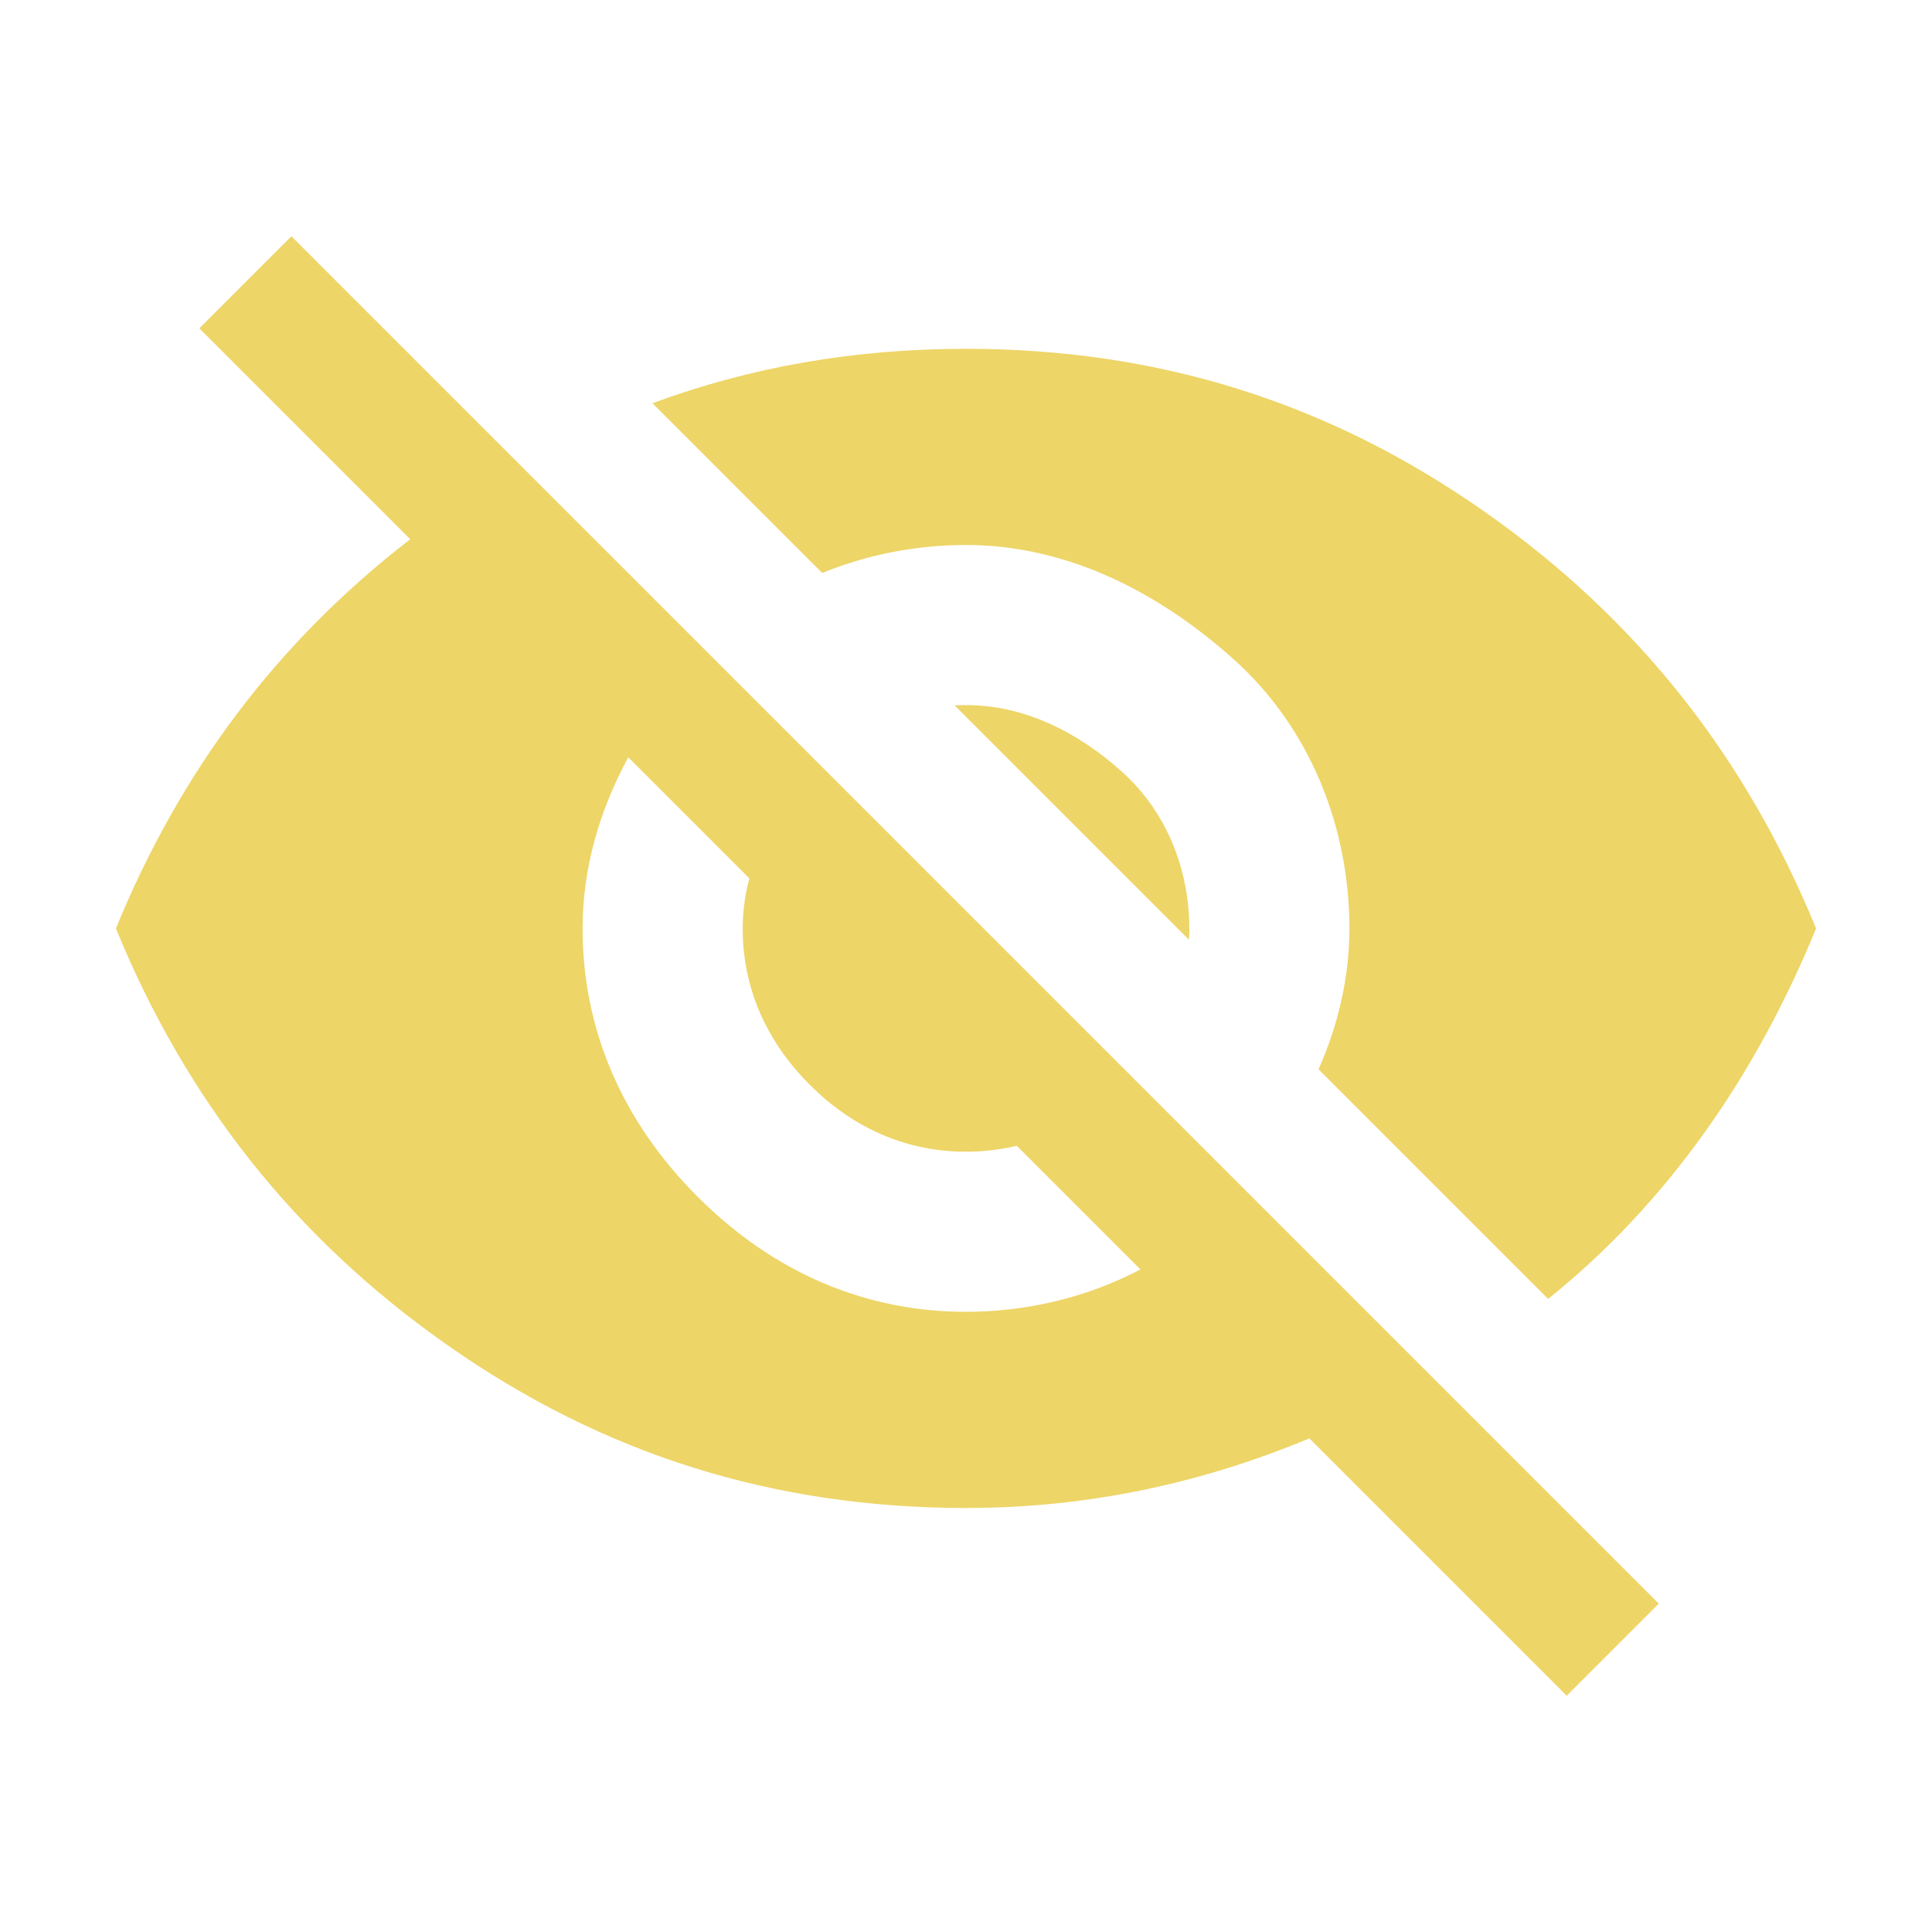 <?xml version="1.0" encoding="utf-8"?>
<!-- Generator: Adobe Illustrator 19.0.0, SVG Export Plug-In . SVG Version: 6.00 Build 0)  -->
<svg version="1.1" id="Layer_1" xmlns="http://www.w3.org/2000/svg" xmlns:xlink="http://www.w3.org/1999/xlink" x="0px" y="0px"
	 width="300px" height="300px" viewBox="-105 107 300 300" style="enable-background:new -105 107 300 300;" xml:space="preserve">
<style type="text/css">
	.st0{fill:#edd567;}
</style>
<g>
	<path class="st0" d="M45,191.624c15.474,0,29.777,7.143,41.671,17.849
		c11.911,10.723,17.866,26.197,17.866,41.688c0,7.632-1.744,14.973-4.792,21.885
		l35.648,35.648C154.14,293.643,167.764,273.732,177,251.17
		c-10.806-26.4-27.597-48.013-51.603-64.803C101.408,169.558,75.008,161.163,45,161.163
		c-17.361,0-33.508,2.829-48.685,8.452l26.358,26.358
		C29.737,193.079,37.369,191.624,45,191.624z"/>
	<path class="st0" d="M152.575,356.012L-59.747,143.69l-14.299,14.299l32.744,32.744
		C-62.175,206.851-77.105,226.997-87,251.17
		c10.806,26.4,27.597,47.995,51.603,64.786
		C-11.408,332.763,14.992,341.158,45,341.158c19.14,0,36.803-3.926,53.316-10.808
		l39.96,39.96L152.575,356.012z M45,310.698c-15.474,0-29.777-5.955-41.671-17.866
		c-11.911-11.911-17.866-26.197-17.866-41.671c0-9.389,2.636-18.33,7.091-26.573
		l18.807,18.807c-0.668,2.517-1.037,5.11-1.037,7.766
		c0,9.012,3.469,17.333,10.406,24.27C27.657,282.369,35.988,285.837,45,285.837
		c2.654,0,5.307-0.309,7.892-0.911l19.191,19.191
		C63.76,308.494,54.38,310.698,45,310.698z"/>
	<path class="st0" d="M79.676,251.161c0-9.023-3.469-18.035-10.406-24.281
		C62.343,220.645,54.012,216.484,45,216.484c-0.59,0-1.18,0.017-1.769,0.046
		l36.391,36.391C79.656,252.338,79.676,251.751,79.676,251.161z"/>
</g>
</svg>
